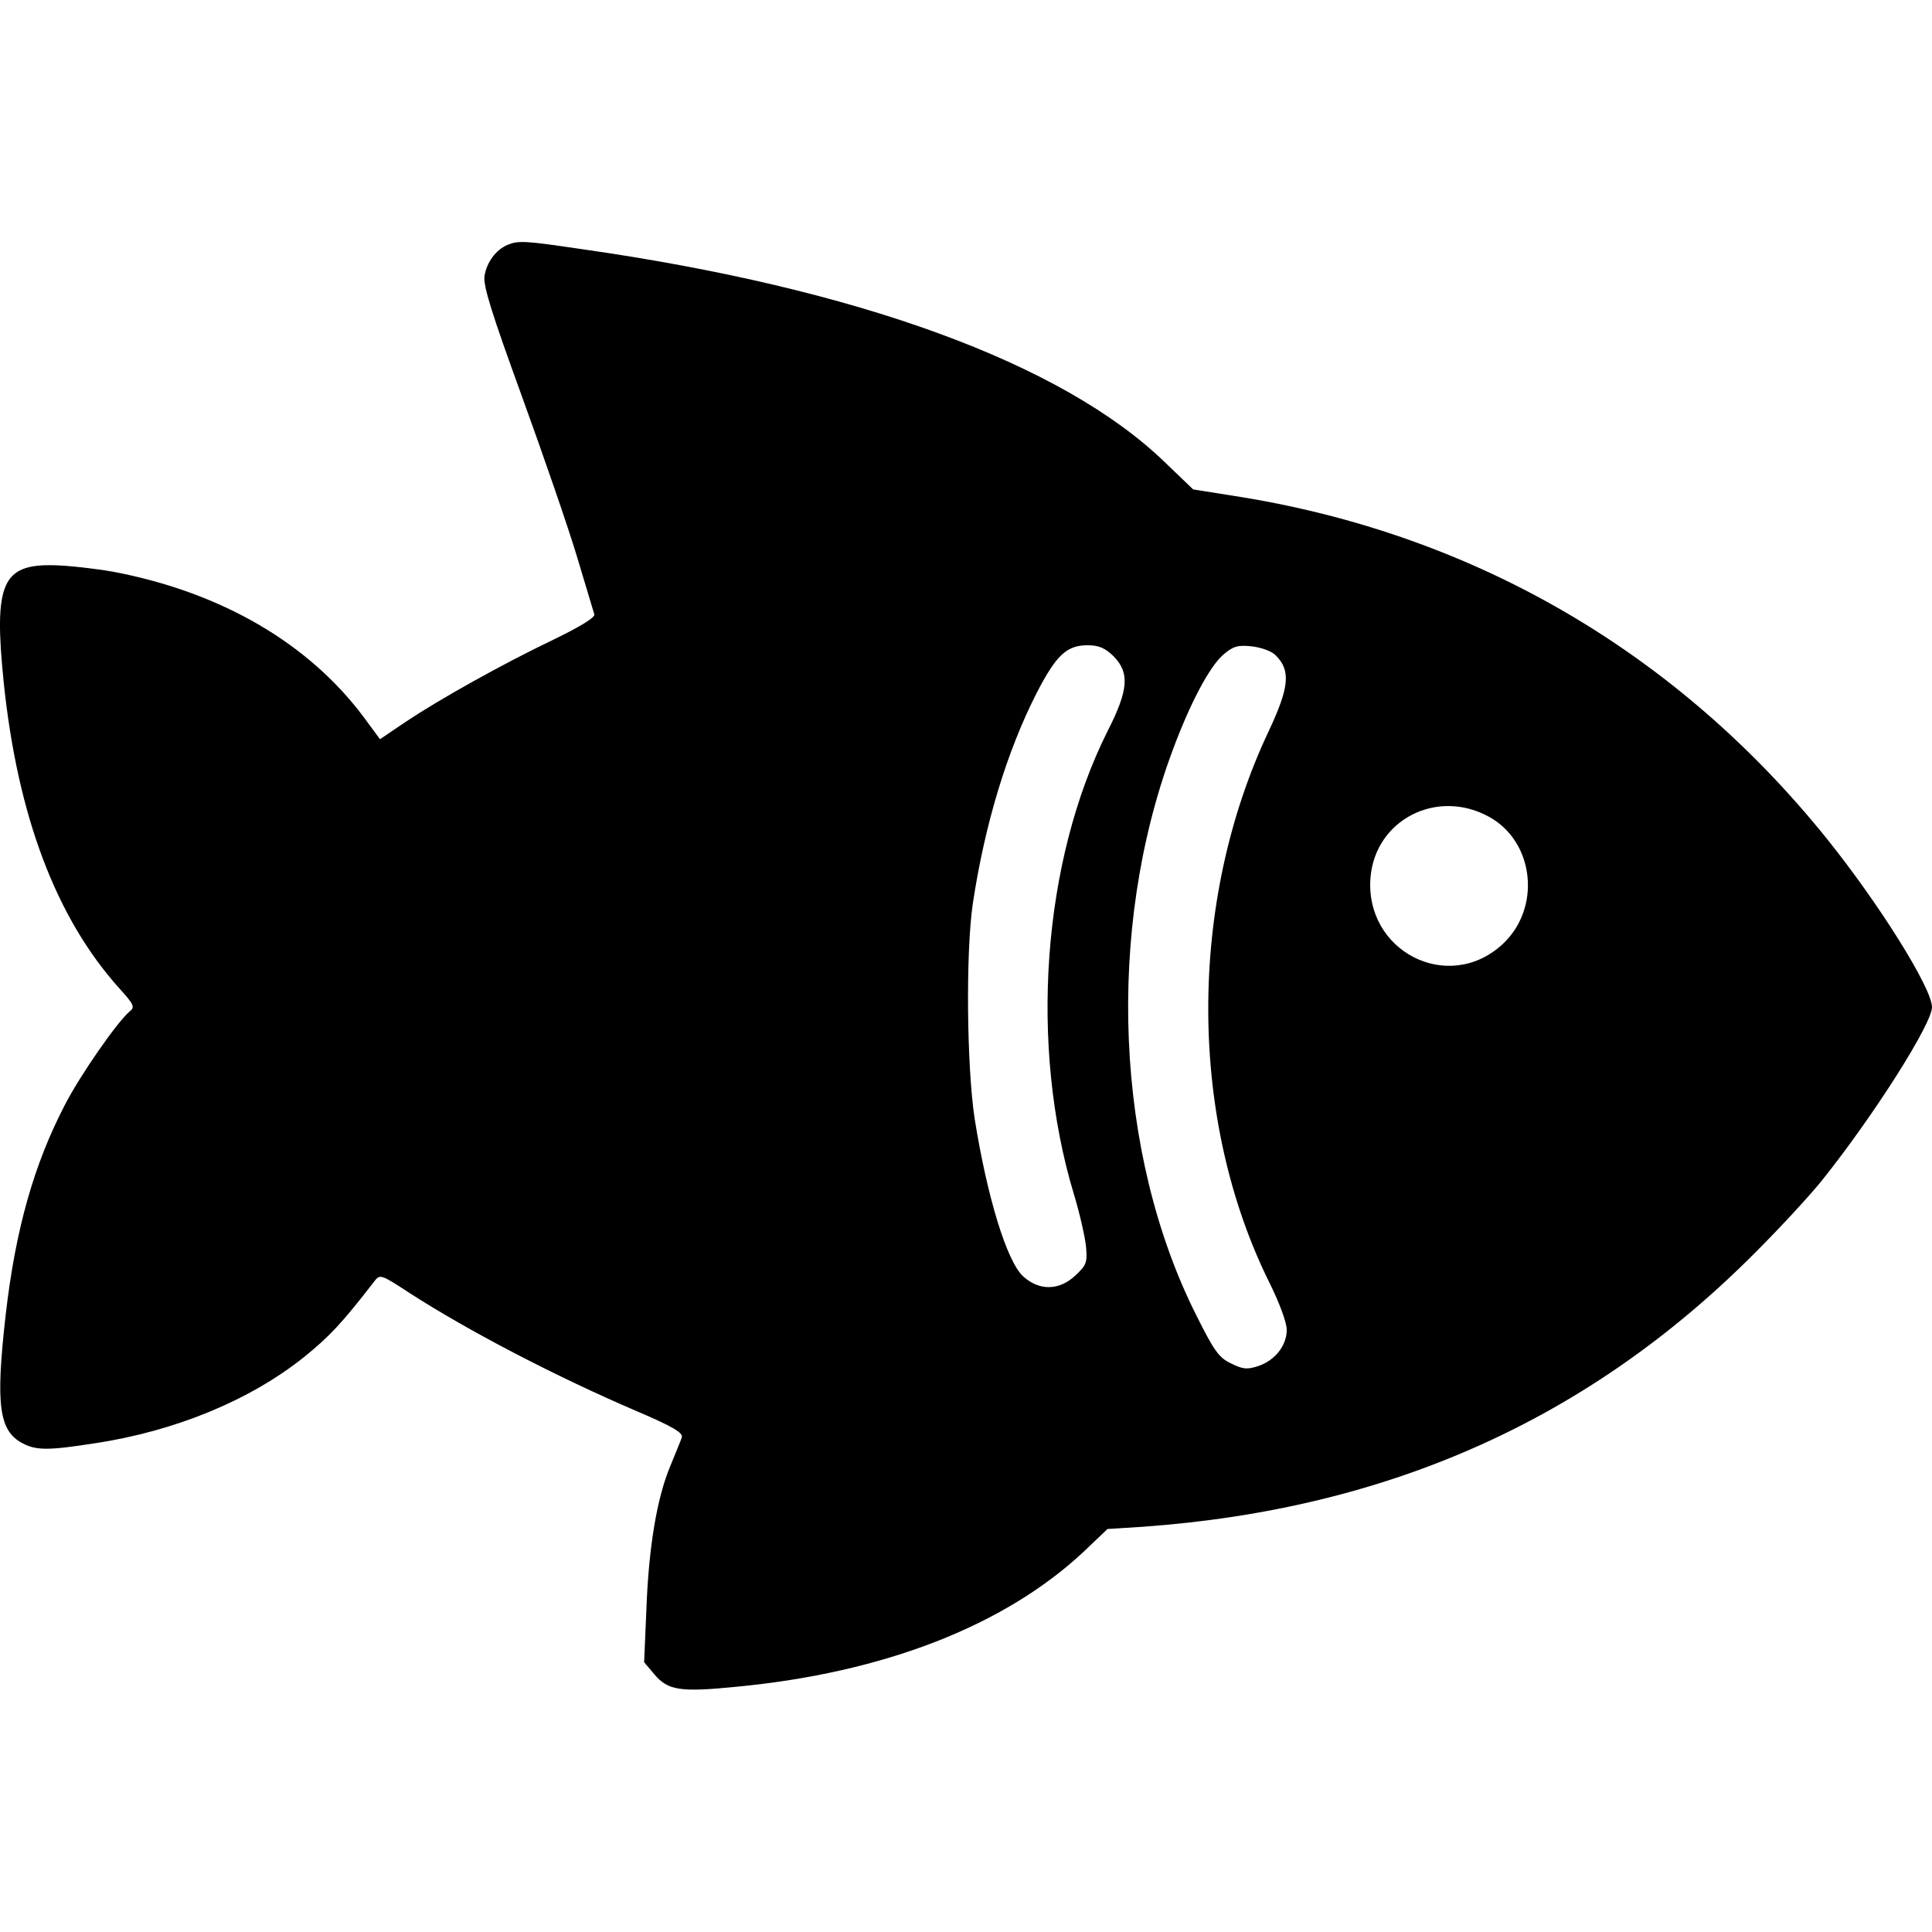 <?xml version="1.0" standalone="no"?>
<!DOCTYPE svg PUBLIC "-//W3C//DTD SVG 20010904//EN"
 "http://www.w3.org/TR/2001/REC-SVG-20010904/DTD/svg10.dtd">
<svg version="1.0" xmlns="http://www.w3.org/2000/svg"
 width="512pt" height="512pt" viewBox="0 0 512 512"
 preserveAspectRatio="xMidYMid meet">

<g transform="translate(0,512) scale(0.1,-0.1)"
fill="#000000" stroke="none">
<path d="M1345 4471 c-31 -13 -55 -46 -61 -82 -4 -26 19 -99 99 -319 57 -157
123 -348 146 -425 23 -77 44 -146 46 -153 3 -8 -36 -32 -108 -67 -138 -66
-302 -158 -392 -218 l-68 -46 -42 57 c-147 198 -380 333 -666 387 -46 8 -115
16 -154 17 -140 4 -162 -48 -135 -312 37 -354 139 -623 306 -809 40 -44 42
-50 27 -62 -32 -27 -129 -166 -170 -245 -83 -159 -132 -332 -158 -559 -27
-238 -18 -307 45 -340 36 -19 69 -19 190 0 214 32 412 114 555 228 69 56 100
89 186 200 16 21 17 21 95 -30 155 -100 387 -221 602 -313 96 -41 122 -57 119
-69 -3 -9 -17 -43 -31 -77 -35 -84 -57 -214 -63 -379 l-6 -140 27 -32 c36 -43
69 -48 218 -33 389 37 709 161 919 357 l64 61 95 6 c652 47 1185 286 1625 730
66 66 146 153 176 191 137 172 289 412 289 456 0 50 -140 274 -280 448 -395
490 -927 801 -1546 903 l-132 21 -75 72 c-272 263 -815 461 -1547 565 -149 22
-166 23 -195 11z m1606 -1090 c43 -44 40 -89 -16 -199 -173 -345 -208 -833
-89 -1227 15 -49 29 -111 32 -138 4 -43 1 -50 -28 -77 -43 -41 -97 -41 -139
-2 -43 40 -95 210 -128 417 -21 137 -24 440 -5 570 32 212 91 405 169 558 52
101 80 127 135 127 30 0 46 -7 69 -29z m430 2 c40 -40 36 -84 -19 -201 -215
-455 -213 -1031 4 -1465 25 -51 44 -102 44 -121 0 -42 -31 -81 -75 -96 -30
-10 -41 -9 -73 7 -32 15 -45 34 -92 128 -215 428 -240 1018 -63 1495 47 127
99 225 136 256 26 22 38 25 75 21 25 -3 53 -13 63 -24z m564 -427 c122 -66
141 -244 35 -340 -144 -130 -364 -16 -348 179 13 152 175 236 313 161z"/>
</g>
</svg>
